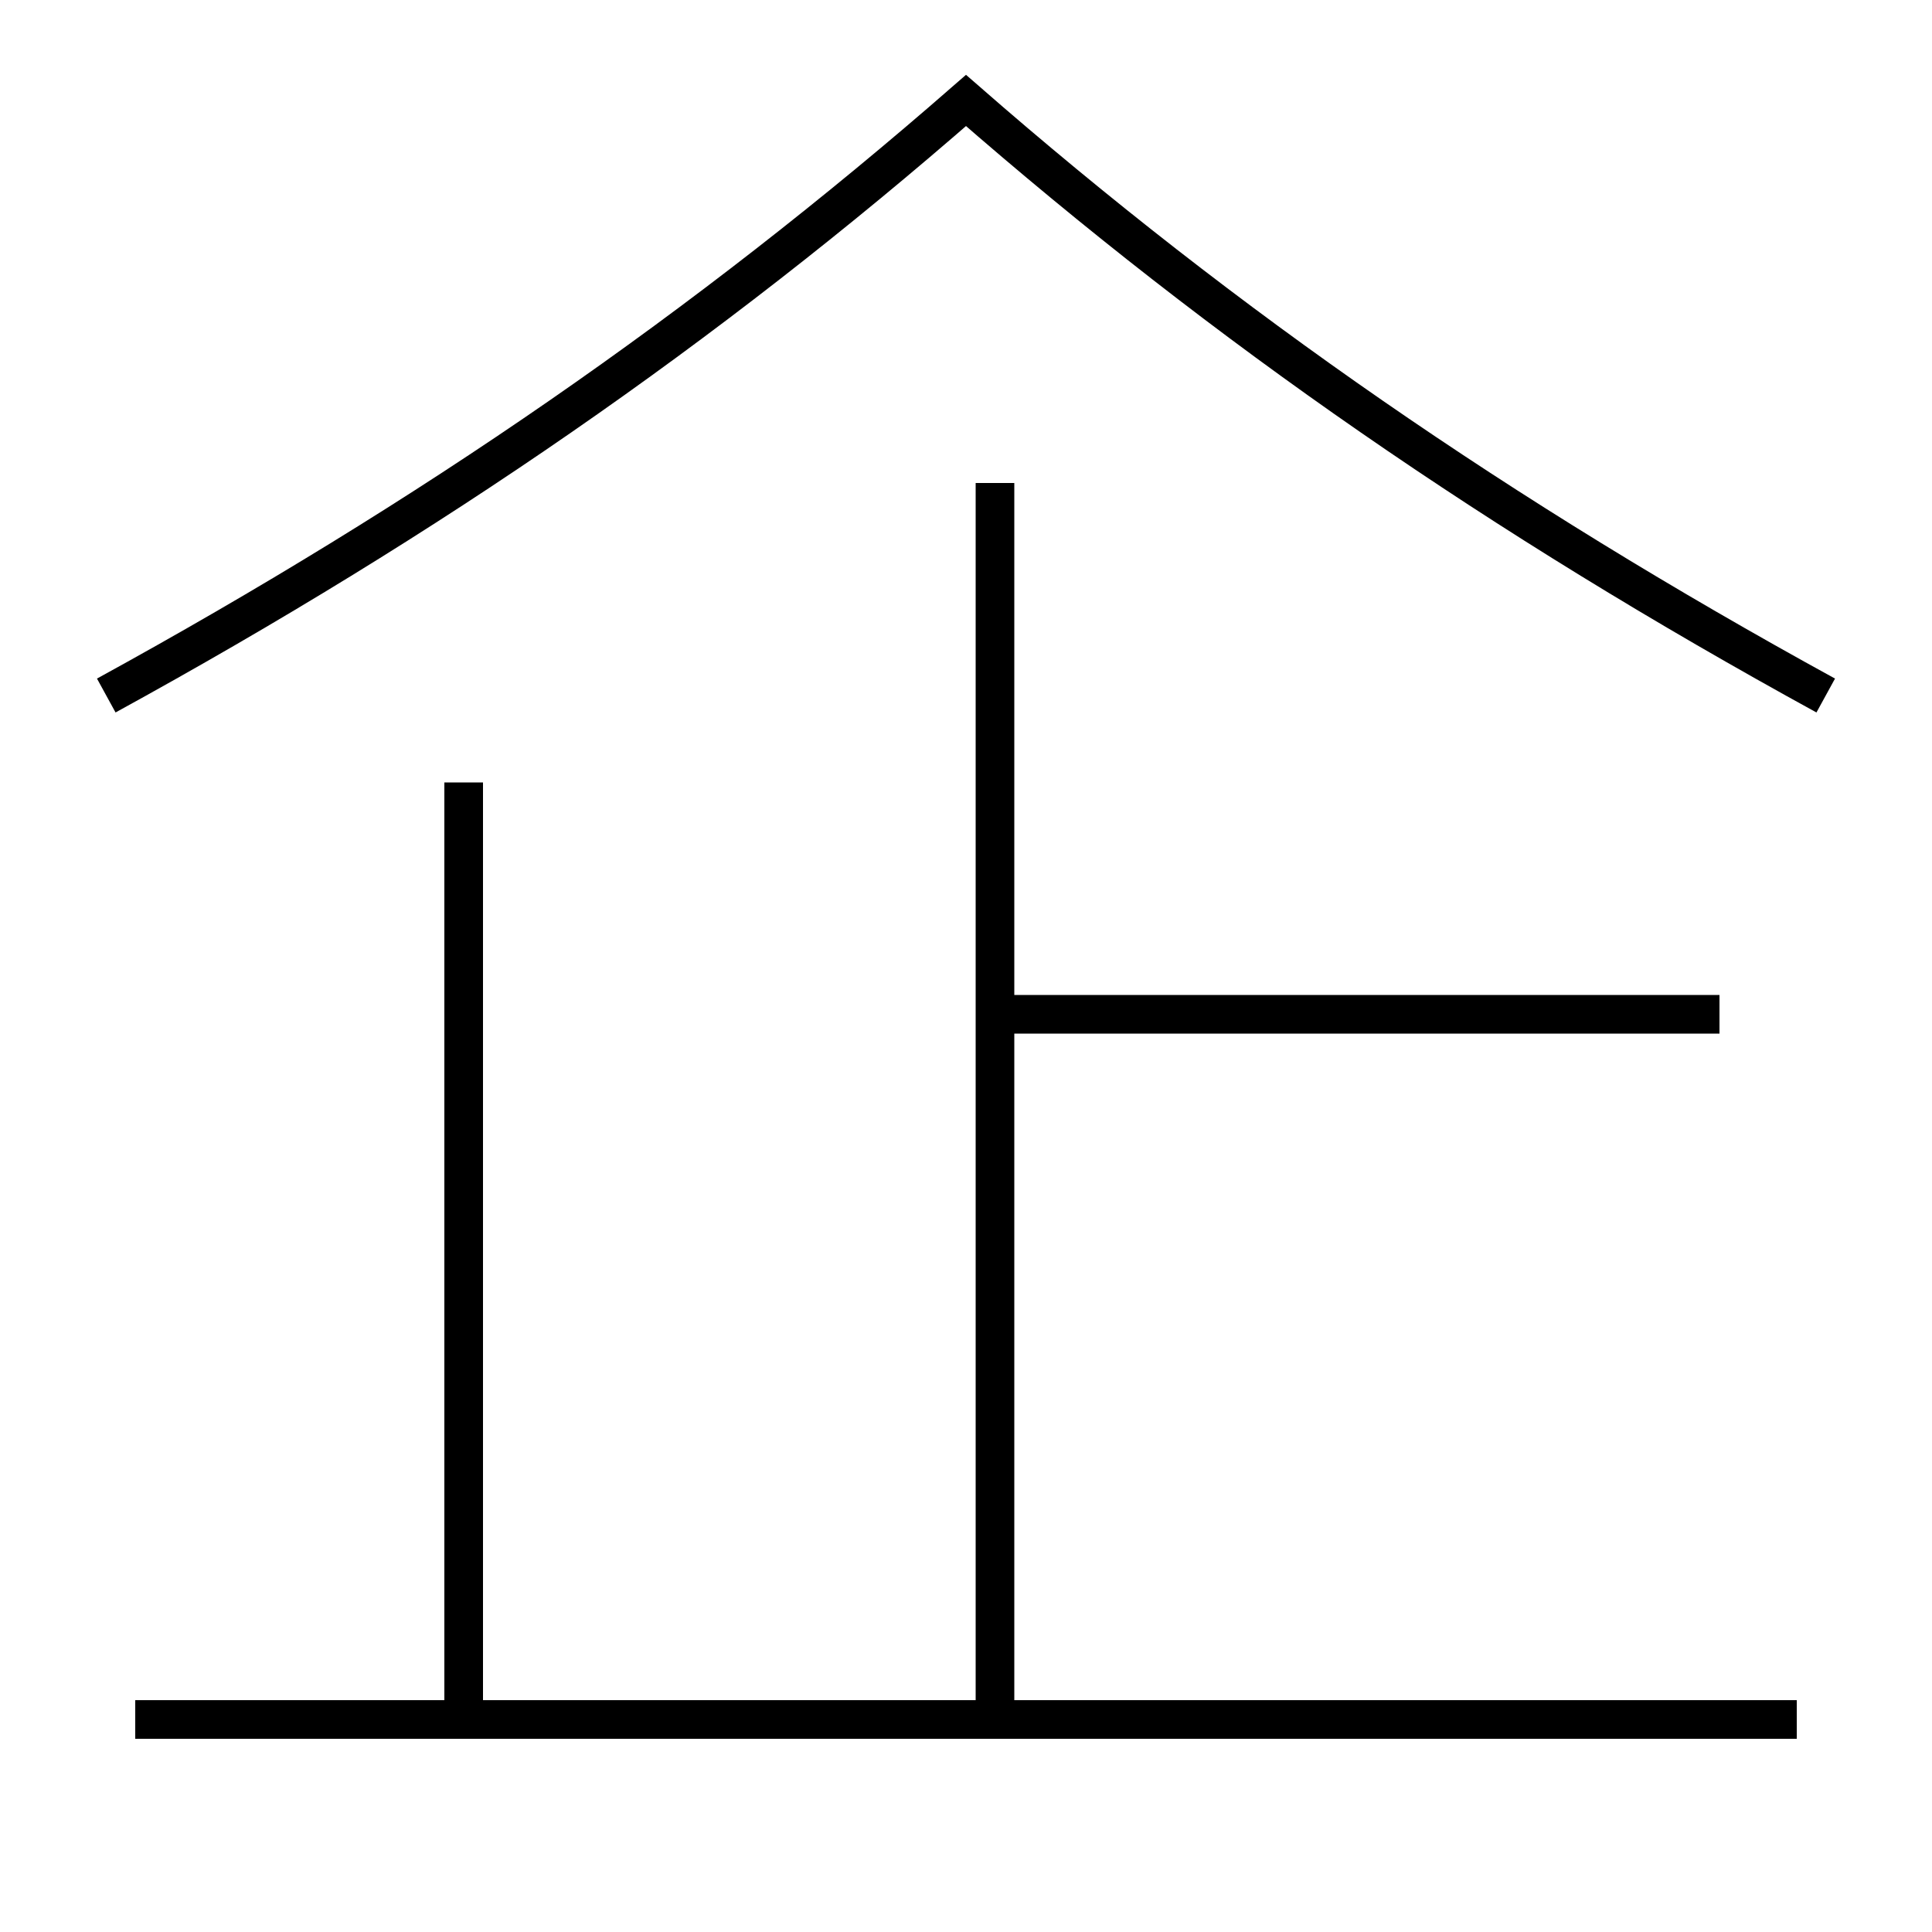 <?xml version='1.0' encoding='utf-8'?>
<svg xmlns="http://www.w3.org/2000/svg" height="100px" version="1.0" viewBox="0 0 100 100" width="100px" x="0px" y="0px">
<line fill="none" stroke="#000000" stroke-width="2" x1="7" x2="93" y1="89" y2="89" /><line fill="none" stroke="#000000" stroke-width="2" x1="89" x2="51.5" y1="52.5" y2="52.5" /><line fill="none" stroke="#000000" stroke-width="2" x1="51.5" x2="51.5" y1="89" y2="25" /><line fill="none" stroke="#000000" stroke-width="2" x1="24" x2="24" y1="89" y2="40.5" /><path d="M5.5,36 c16.834,-9.224 31.032,-19.039 44.5,-30.8 c13.468,11.761 27.666,21.576 44.5,30.8" fill="none" stroke="#000000" stroke-width="2" /></svg>